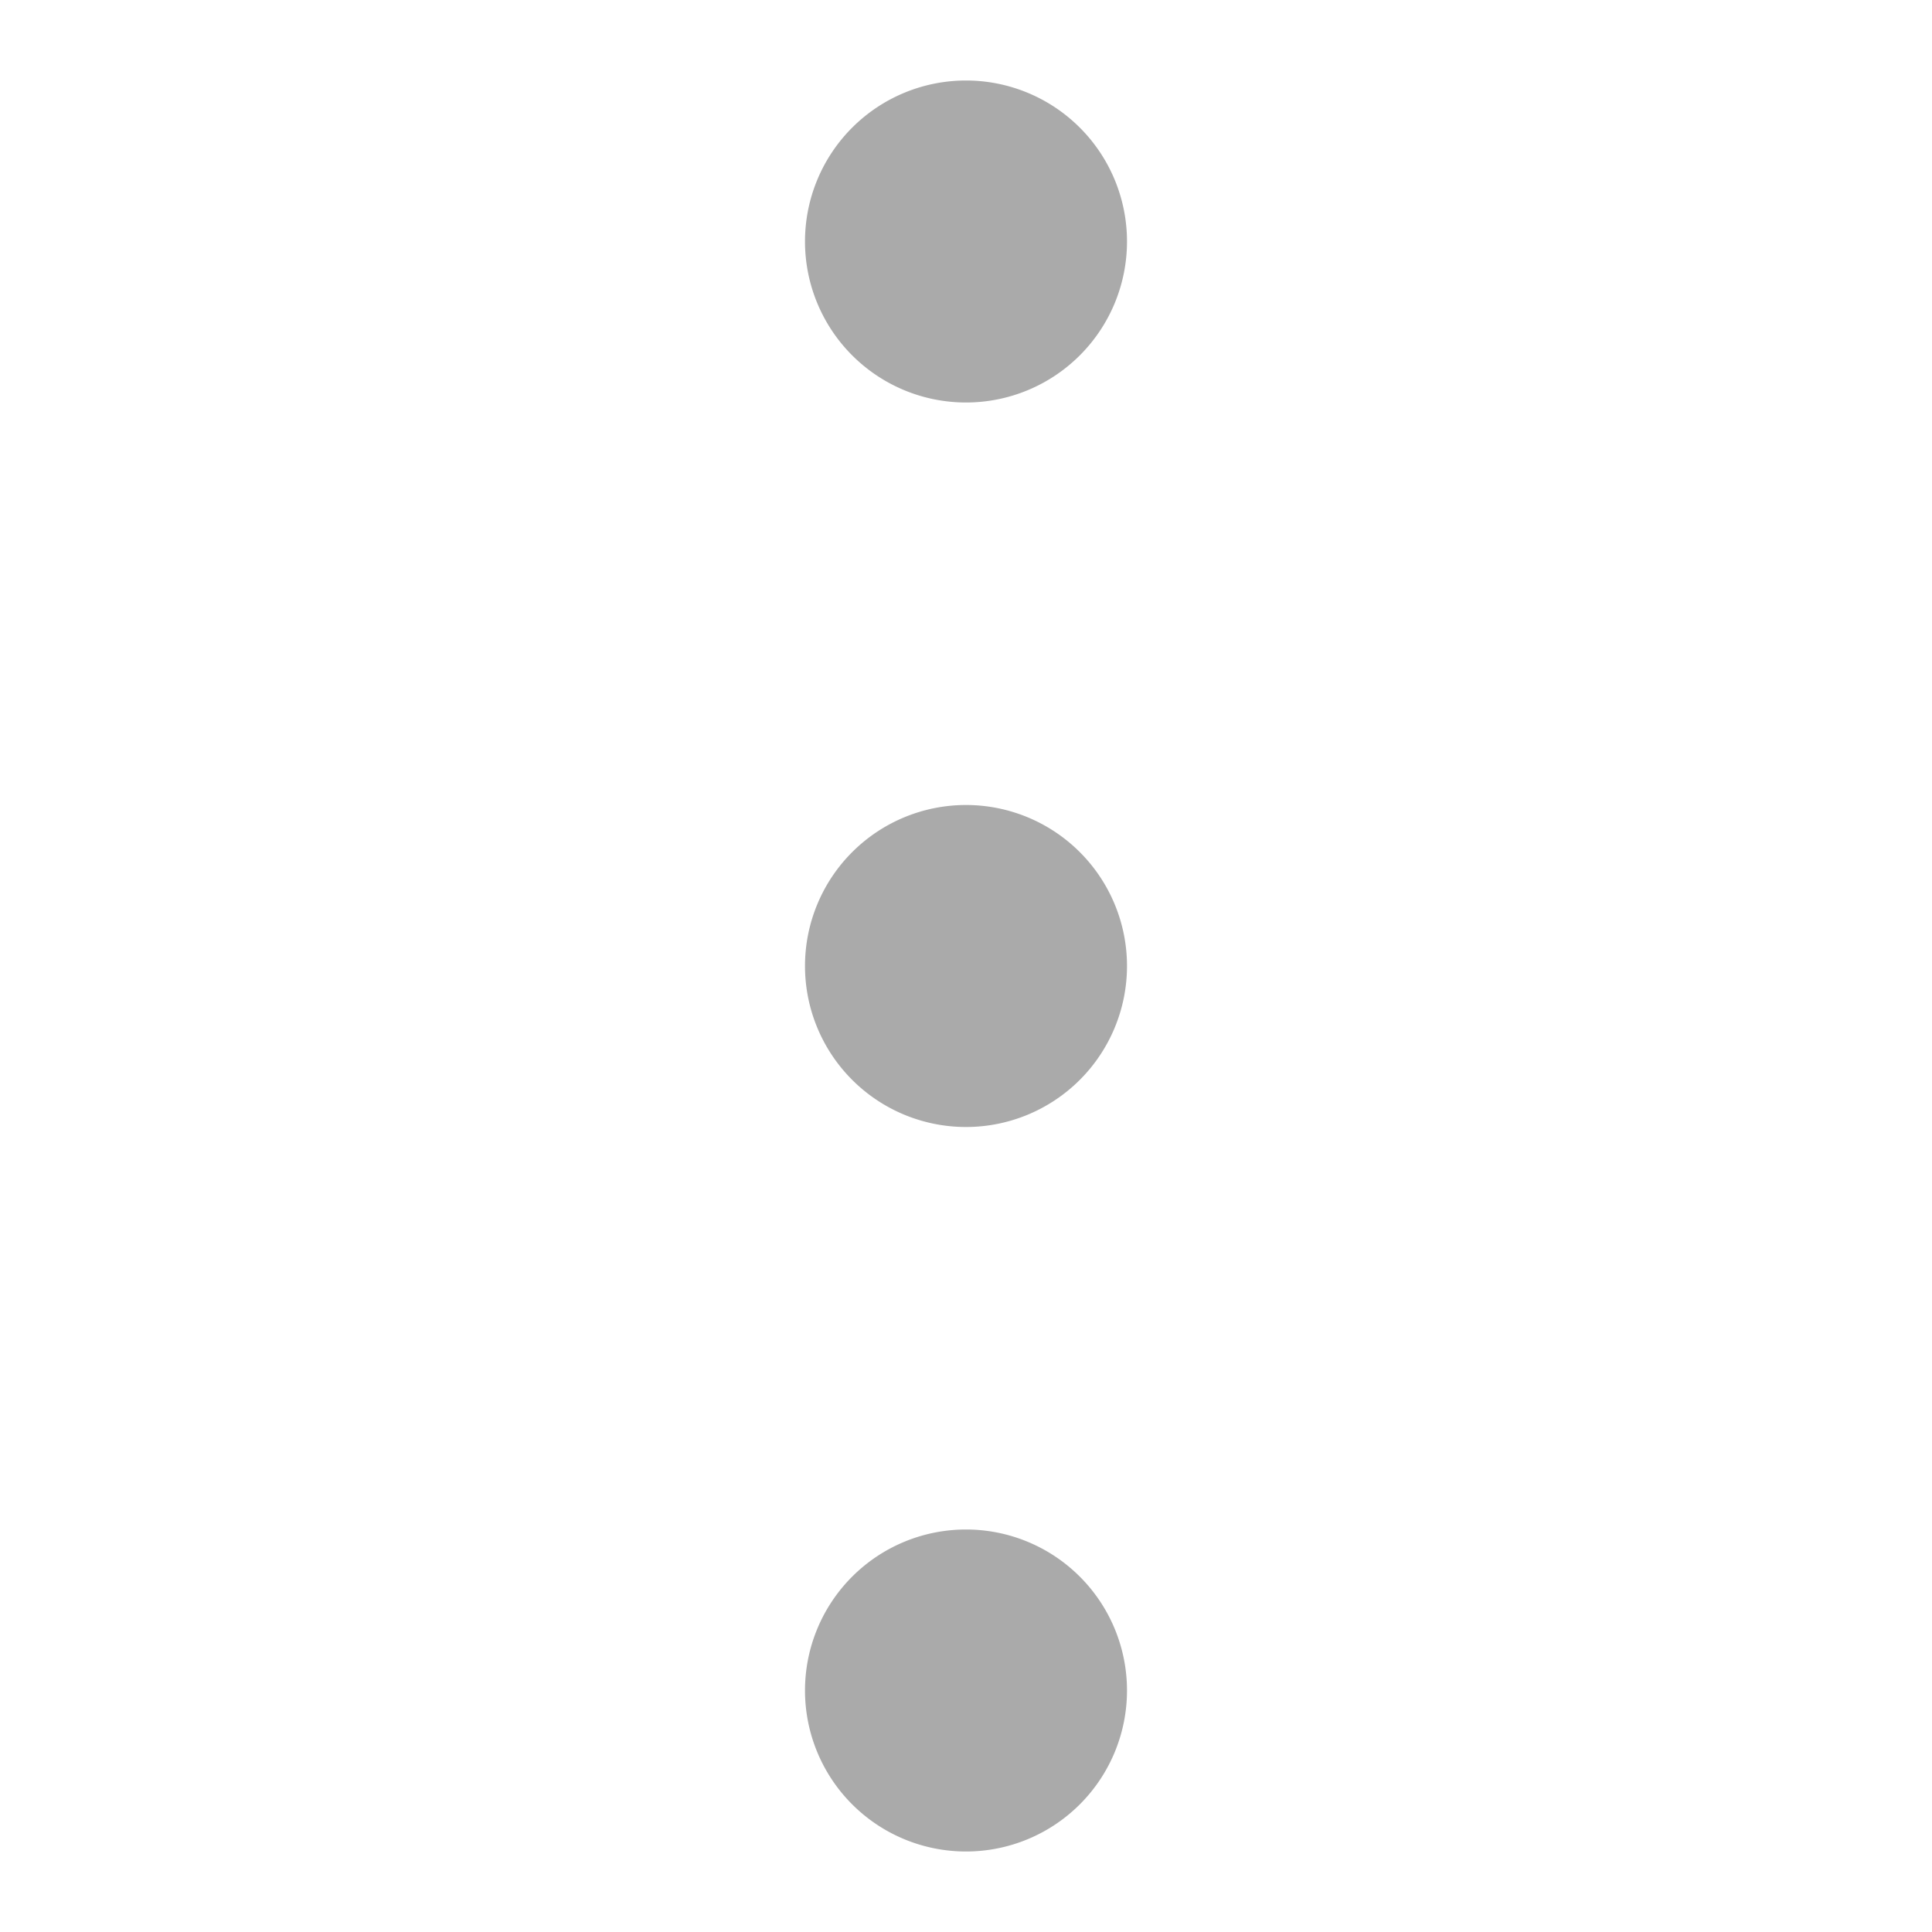<?xml version="1.0" standalone="no"?><!DOCTYPE svg PUBLIC "-//W3C//DTD SVG 1.1//EN" "http://www.w3.org/Graphics/SVG/1.1/DTD/svg11.dtd"><svg t="1651722054318" class="icon" viewBox="0 0 1024 1024" version="1.1" xmlns="http://www.w3.org/2000/svg" p-id="1795" xmlns:xlink="http://www.w3.org/1999/xlink" width="32" height="32"><defs><style type="text/css">@font-face { font-family: feedback-iconfont; src: url("//at.alicdn.com/t/font_1031158_u69w8yhxdu.woff2?t=1630033759944") format("woff2"), url("//at.alicdn.com/t/font_1031158_u69w8yhxdu.woff?t=1630033759944") format("woff"), url("//at.alicdn.com/t/font_1031158_u69w8yhxdu.ttf?t=1630033759944") format("truetype"); }
</style></defs><path d="M512 810.667a85.333 85.333 0 1 1-85.333 85.333 85.333 85.333 0 0 1 85.333-85.333zM426.667 512a85.333 85.333 0 1 0 85.333-85.333 85.333 85.333 0 0 0-85.333 85.333z m0-384A85.333 85.333 0 1 0 512 42.667a85.333 85.333 0 0 0-85.333 85.333z" fill="#aaaaaa" p-id="1796"></path></svg>